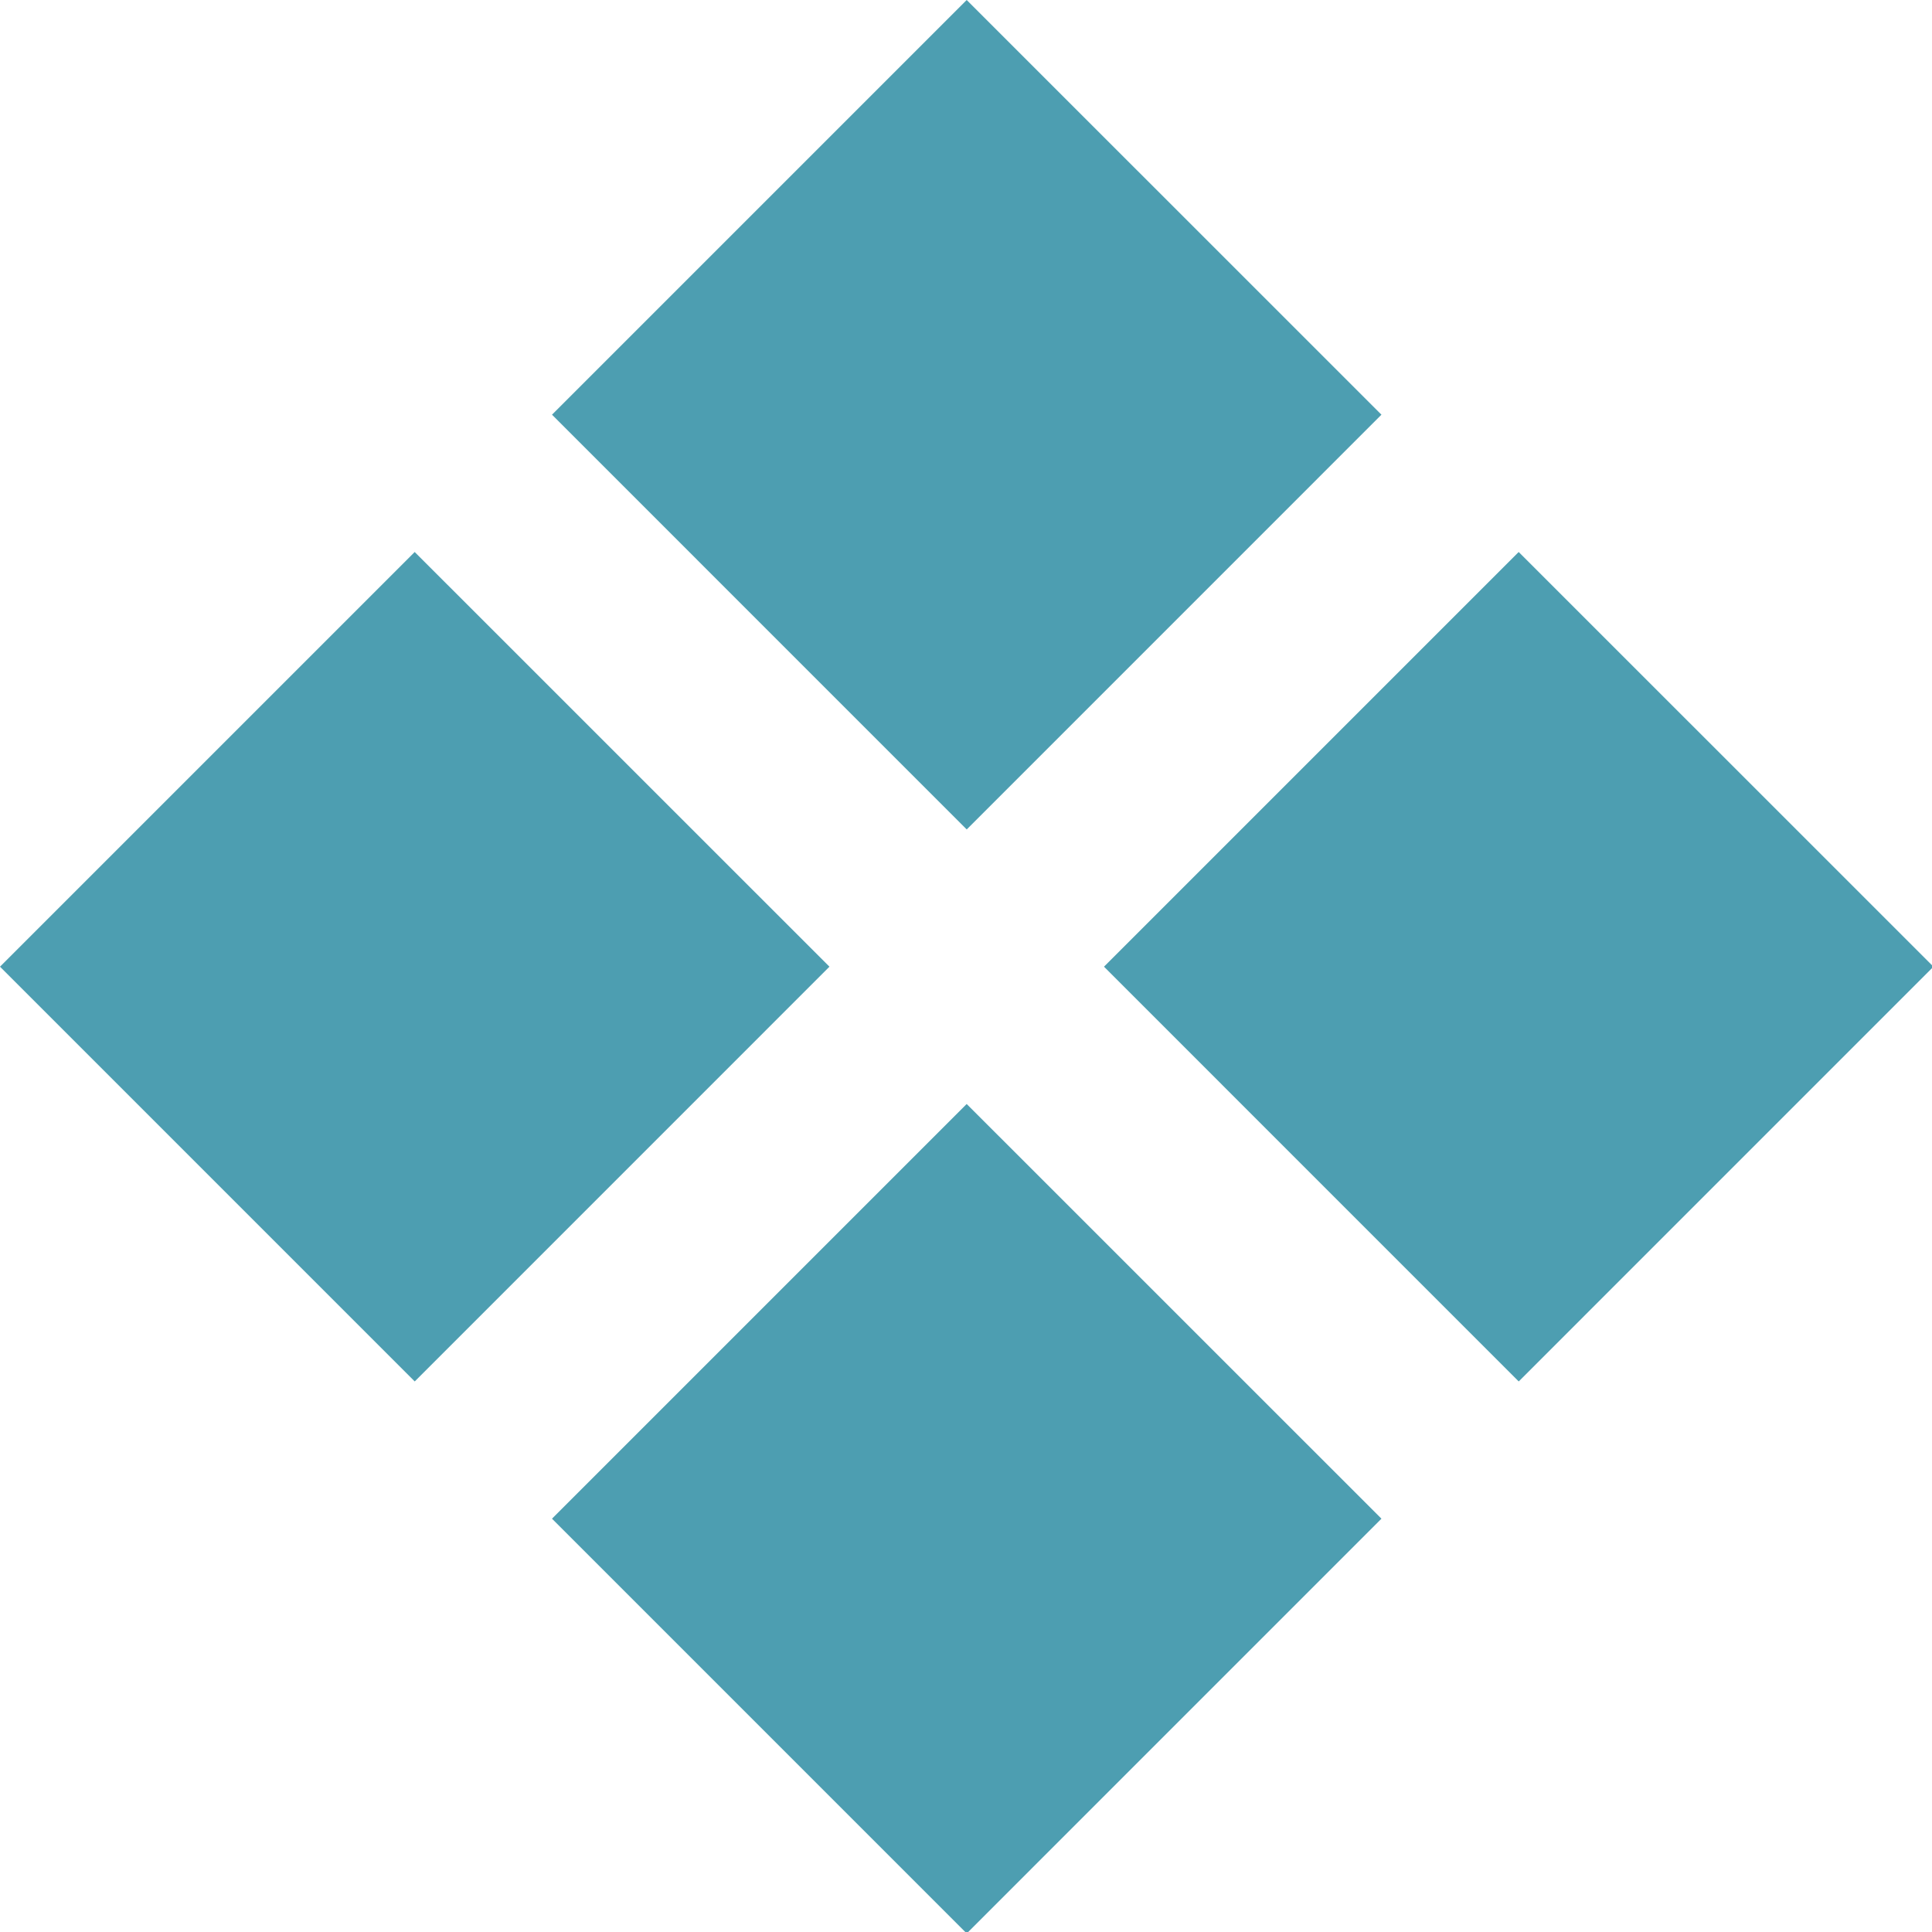 <svg xmlns="http://www.w3.org/2000/svg" width="56" height="56" viewBox="0 0 56 56">
    <g fill="none" fill-rule="evenodd">
        <g fill="#4D9EB1">
            <path d="M423.02 410l12.022 12.02-12.021 12.022L411 422.02 423.02 410zm-16-16l12.022 12.02-12.021 12.022L395 406.02 407.02 394zm32 0l12.022 12.02-12.021 12.022L427 406.02 439.02 394zm-16-16l12.022 12.02-12.021 12.022L411 390.02 423.02 378z" transform="translate(-395 -378)"/>
        </g>
    </g>
</svg>
